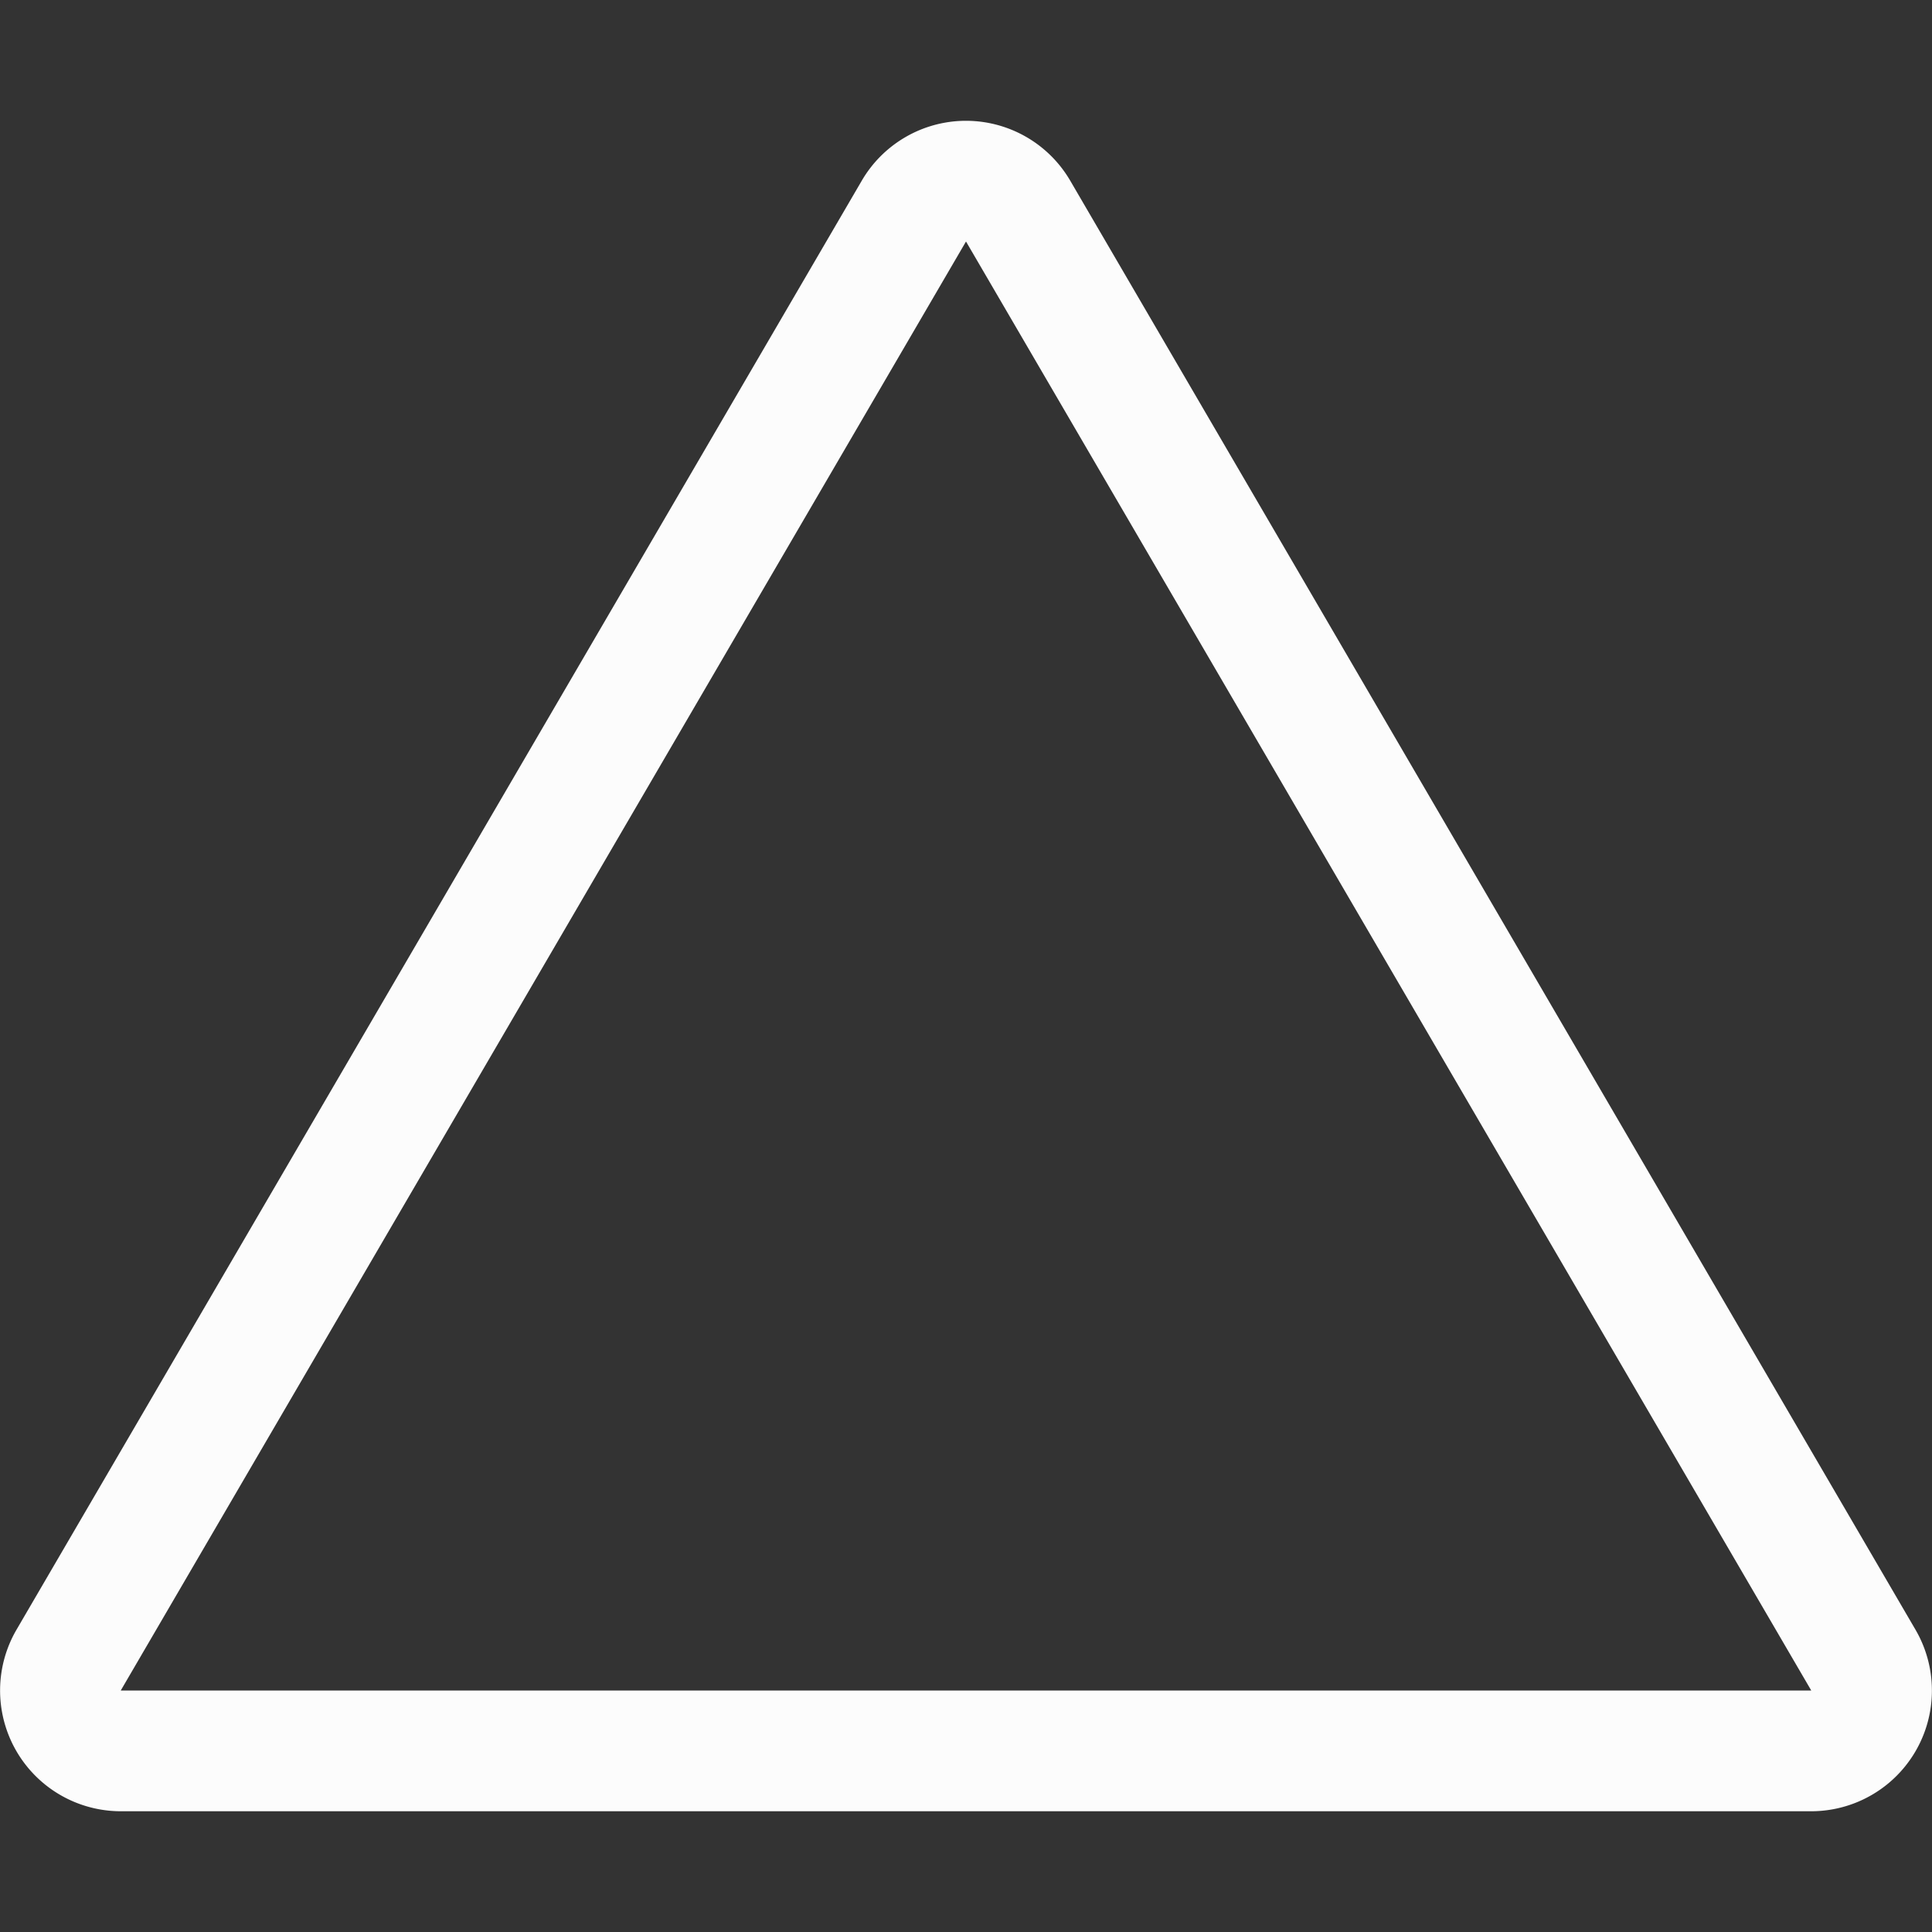 <?xml version='1.0' encoding='ASCII'?>
<svg xmlns="http://www.w3.org/2000/svg" width="16" height="16">
<rect width="100%" height="100%" fill="#333333" stroke="none"/>
<defs><style id="current-color-scheme" type="text/css">.ColorScheme-Text{color:#fcfcfc; fill:currentColor;}</style></defs><path fill="currentColor" d="M7.943 1.002a1 1 0 0 0-.806.494l-7 12A1 1 0 0 0 1 15h14a1 1 0 0 0 .863-1.504l-7-12a1 1 0 0 0-.92-.494M8 2l7 12H1z" style="font-feature-settings:normal;font-variant-alternates:normal;font-variant-caps:normal;font-variant-ligatures:normal;font-variant-numeric:normal;font-variant-position:normal;isolation:auto;mix-blend-mode:normal;shape-padding:0;text-decoration-text-decoration-line:none;text-decoration-style:solid;text-indent:0;text-orientation:mixed;text-transform:none;white-space:normal;fill:currentColor" class="ColorScheme-Text"/>
</svg>
